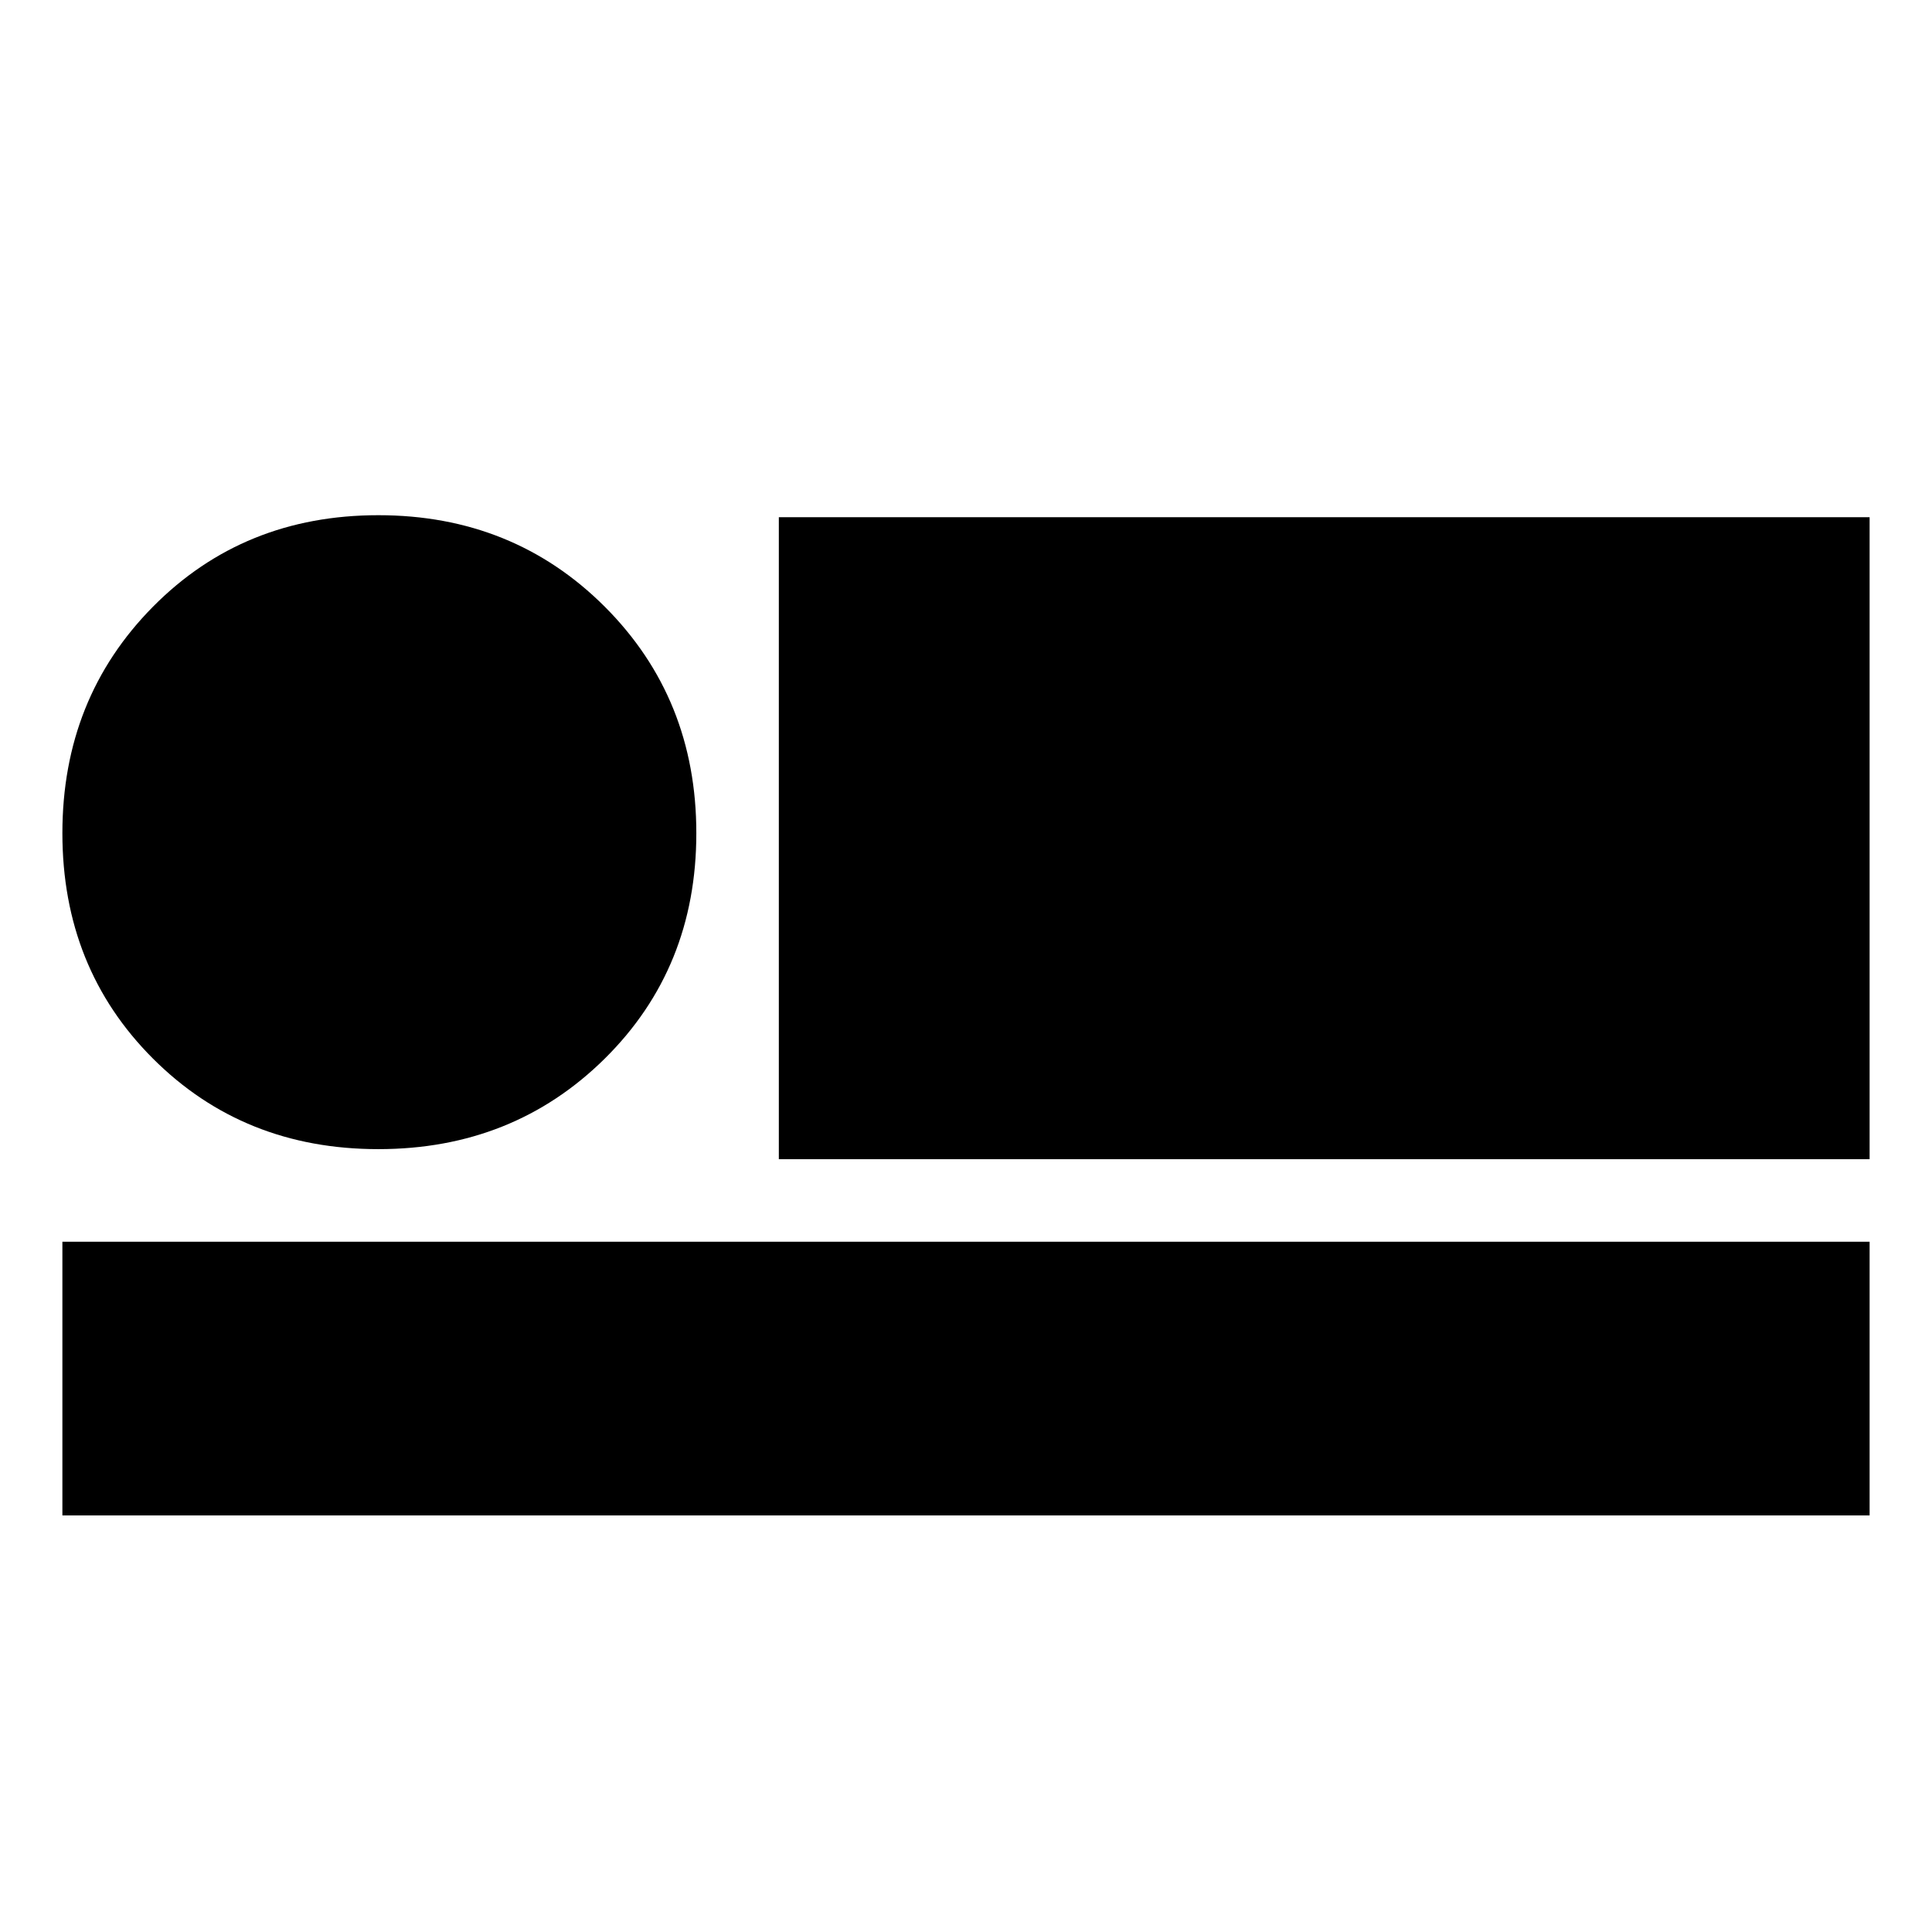 <svg xmlns="http://www.w3.org/2000/svg" height="24" width="24"><path d="M9.675 14.4V6.425H23.225V14.4ZM0.775 18.825V15.425H23.225V18.825ZM4.7 14.275Q3.025 14.275 1.9 13.15Q0.775 12.025 0.775 10.35Q0.775 8.675 1.9 7.537Q3.025 6.4 4.7 6.4Q6.375 6.4 7.513 7.537Q8.65 8.675 8.65 10.35Q8.65 12.025 7.513 13.15Q6.375 14.275 4.7 14.275Z"/></svg>